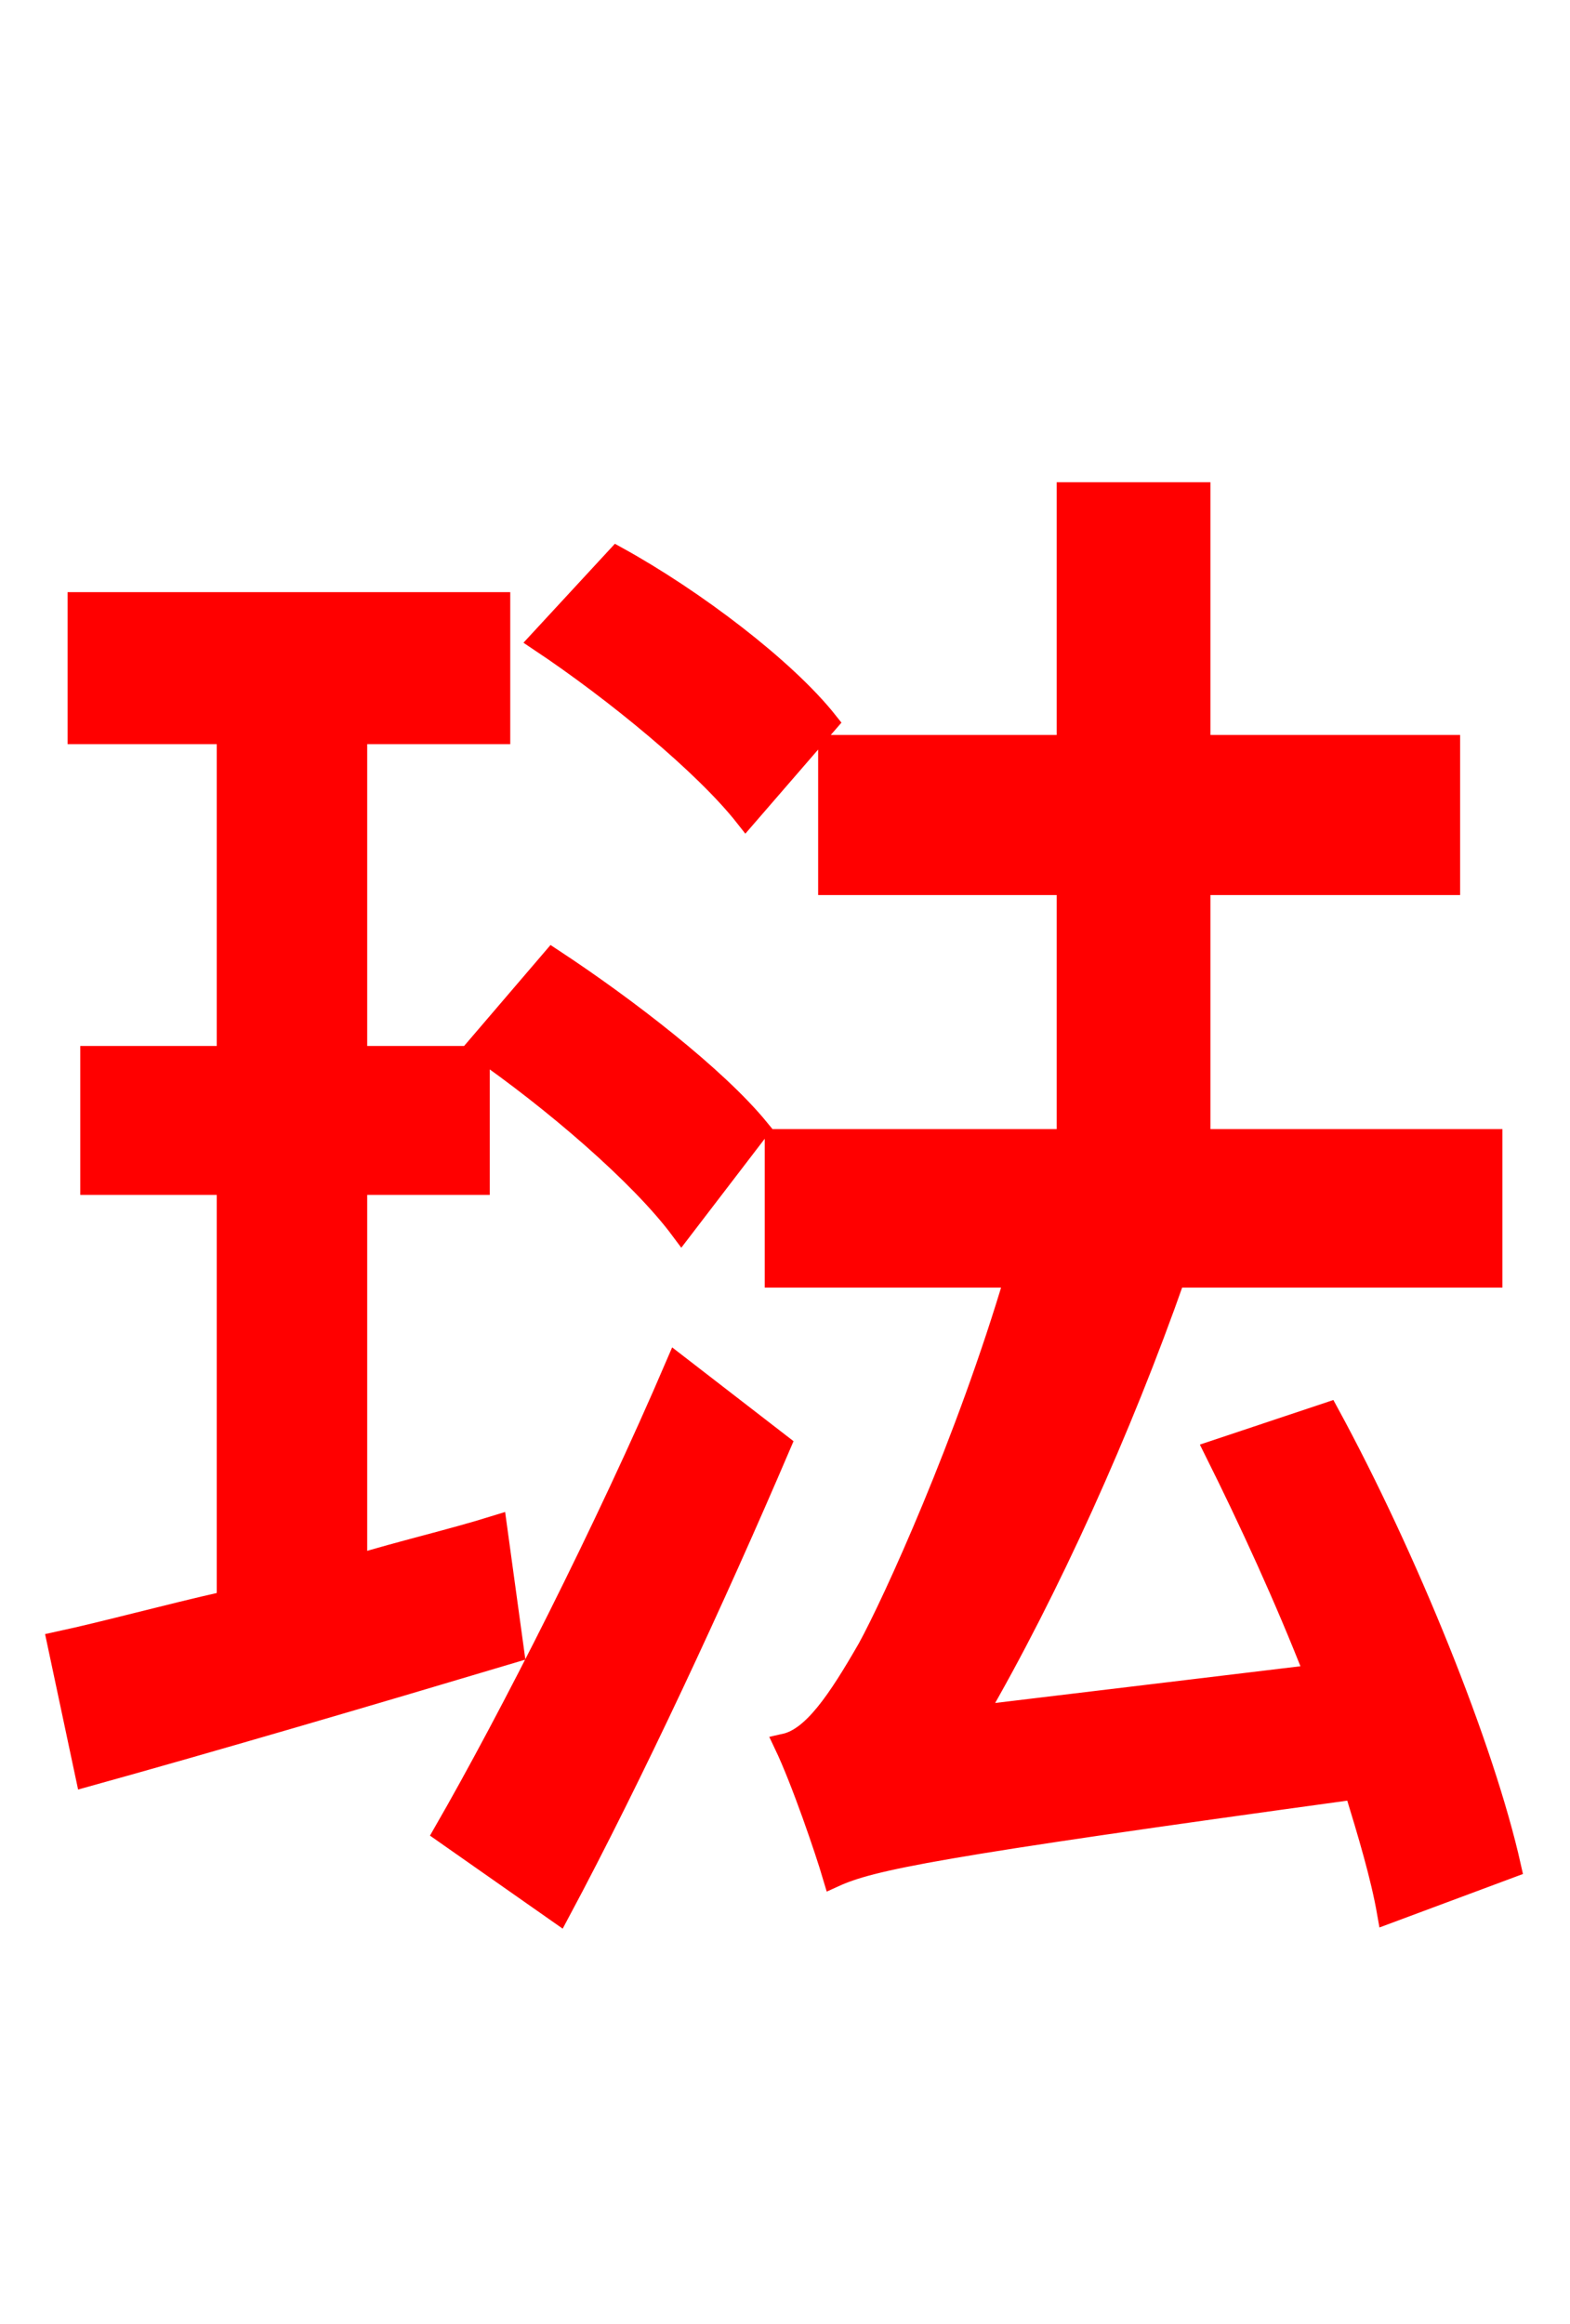 <svg xmlns="http://www.w3.org/2000/svg" xmlns:xlink="http://www.w3.org/1999/xlink" width="72" height="106.56"><path fill="red" stroke="red" d="M37.94 33.12C36.00 30.67 31.82 27.50 28.30 25.56L24.77 29.38C28.22 31.68 32.33 35.06 34.20 37.44ZM21.89 48.02C25.34 50.40 29.38 53.86 31.25 56.38L34.78 51.77C32.83 49.39 28.73 46.22 25.34 43.99ZM22.75 69.98C20.66 70.63 18.43 71.14 16.34 71.78L16.34 54.29L21.96 54.29L21.96 48.46L16.34 48.46L16.34 33.62L22.90 33.62L22.90 27.65L3.60 27.65L3.60 33.62L10.44 33.62L10.44 48.46L4.18 48.46L4.18 54.29L10.44 54.29L10.44 73.44C7.56 74.09 4.97 74.81 2.66 75.31L3.96 81.43C9.65 79.85 16.78 77.76 23.54 75.74ZM25.63 87.70C29.02 81.36 32.76 73.30 35.78 66.24L31.03 62.57C27.79 70.13 23.40 78.77 20.38 84.02ZM69.26 85.61C68.04 80.14 64.51 71.42 60.91 64.80L55.73 66.53C57.31 69.70 58.97 73.30 60.34 76.82L44.71 78.70C48.10 72.86 51.41 65.52 53.86 58.54L68.40 58.54L68.40 52.27L55.01 52.27L55.01 40.54L66.46 40.54L66.46 34.20L55.01 34.20L55.01 22.61L48.96 22.61L48.96 34.20L38.02 34.20L38.02 40.54L48.96 40.54L48.96 52.27L35.57 52.27L35.57 58.54L46.58 58.54C44.35 66.10 40.97 73.51 39.82 75.60C38.45 77.98 37.30 79.70 36.00 79.99C36.79 81.65 37.87 84.82 38.23 86.04C39.96 85.25 42.77 84.67 62.14 82.01C62.78 84.10 63.36 86.04 63.65 87.70Z"/></svg>

